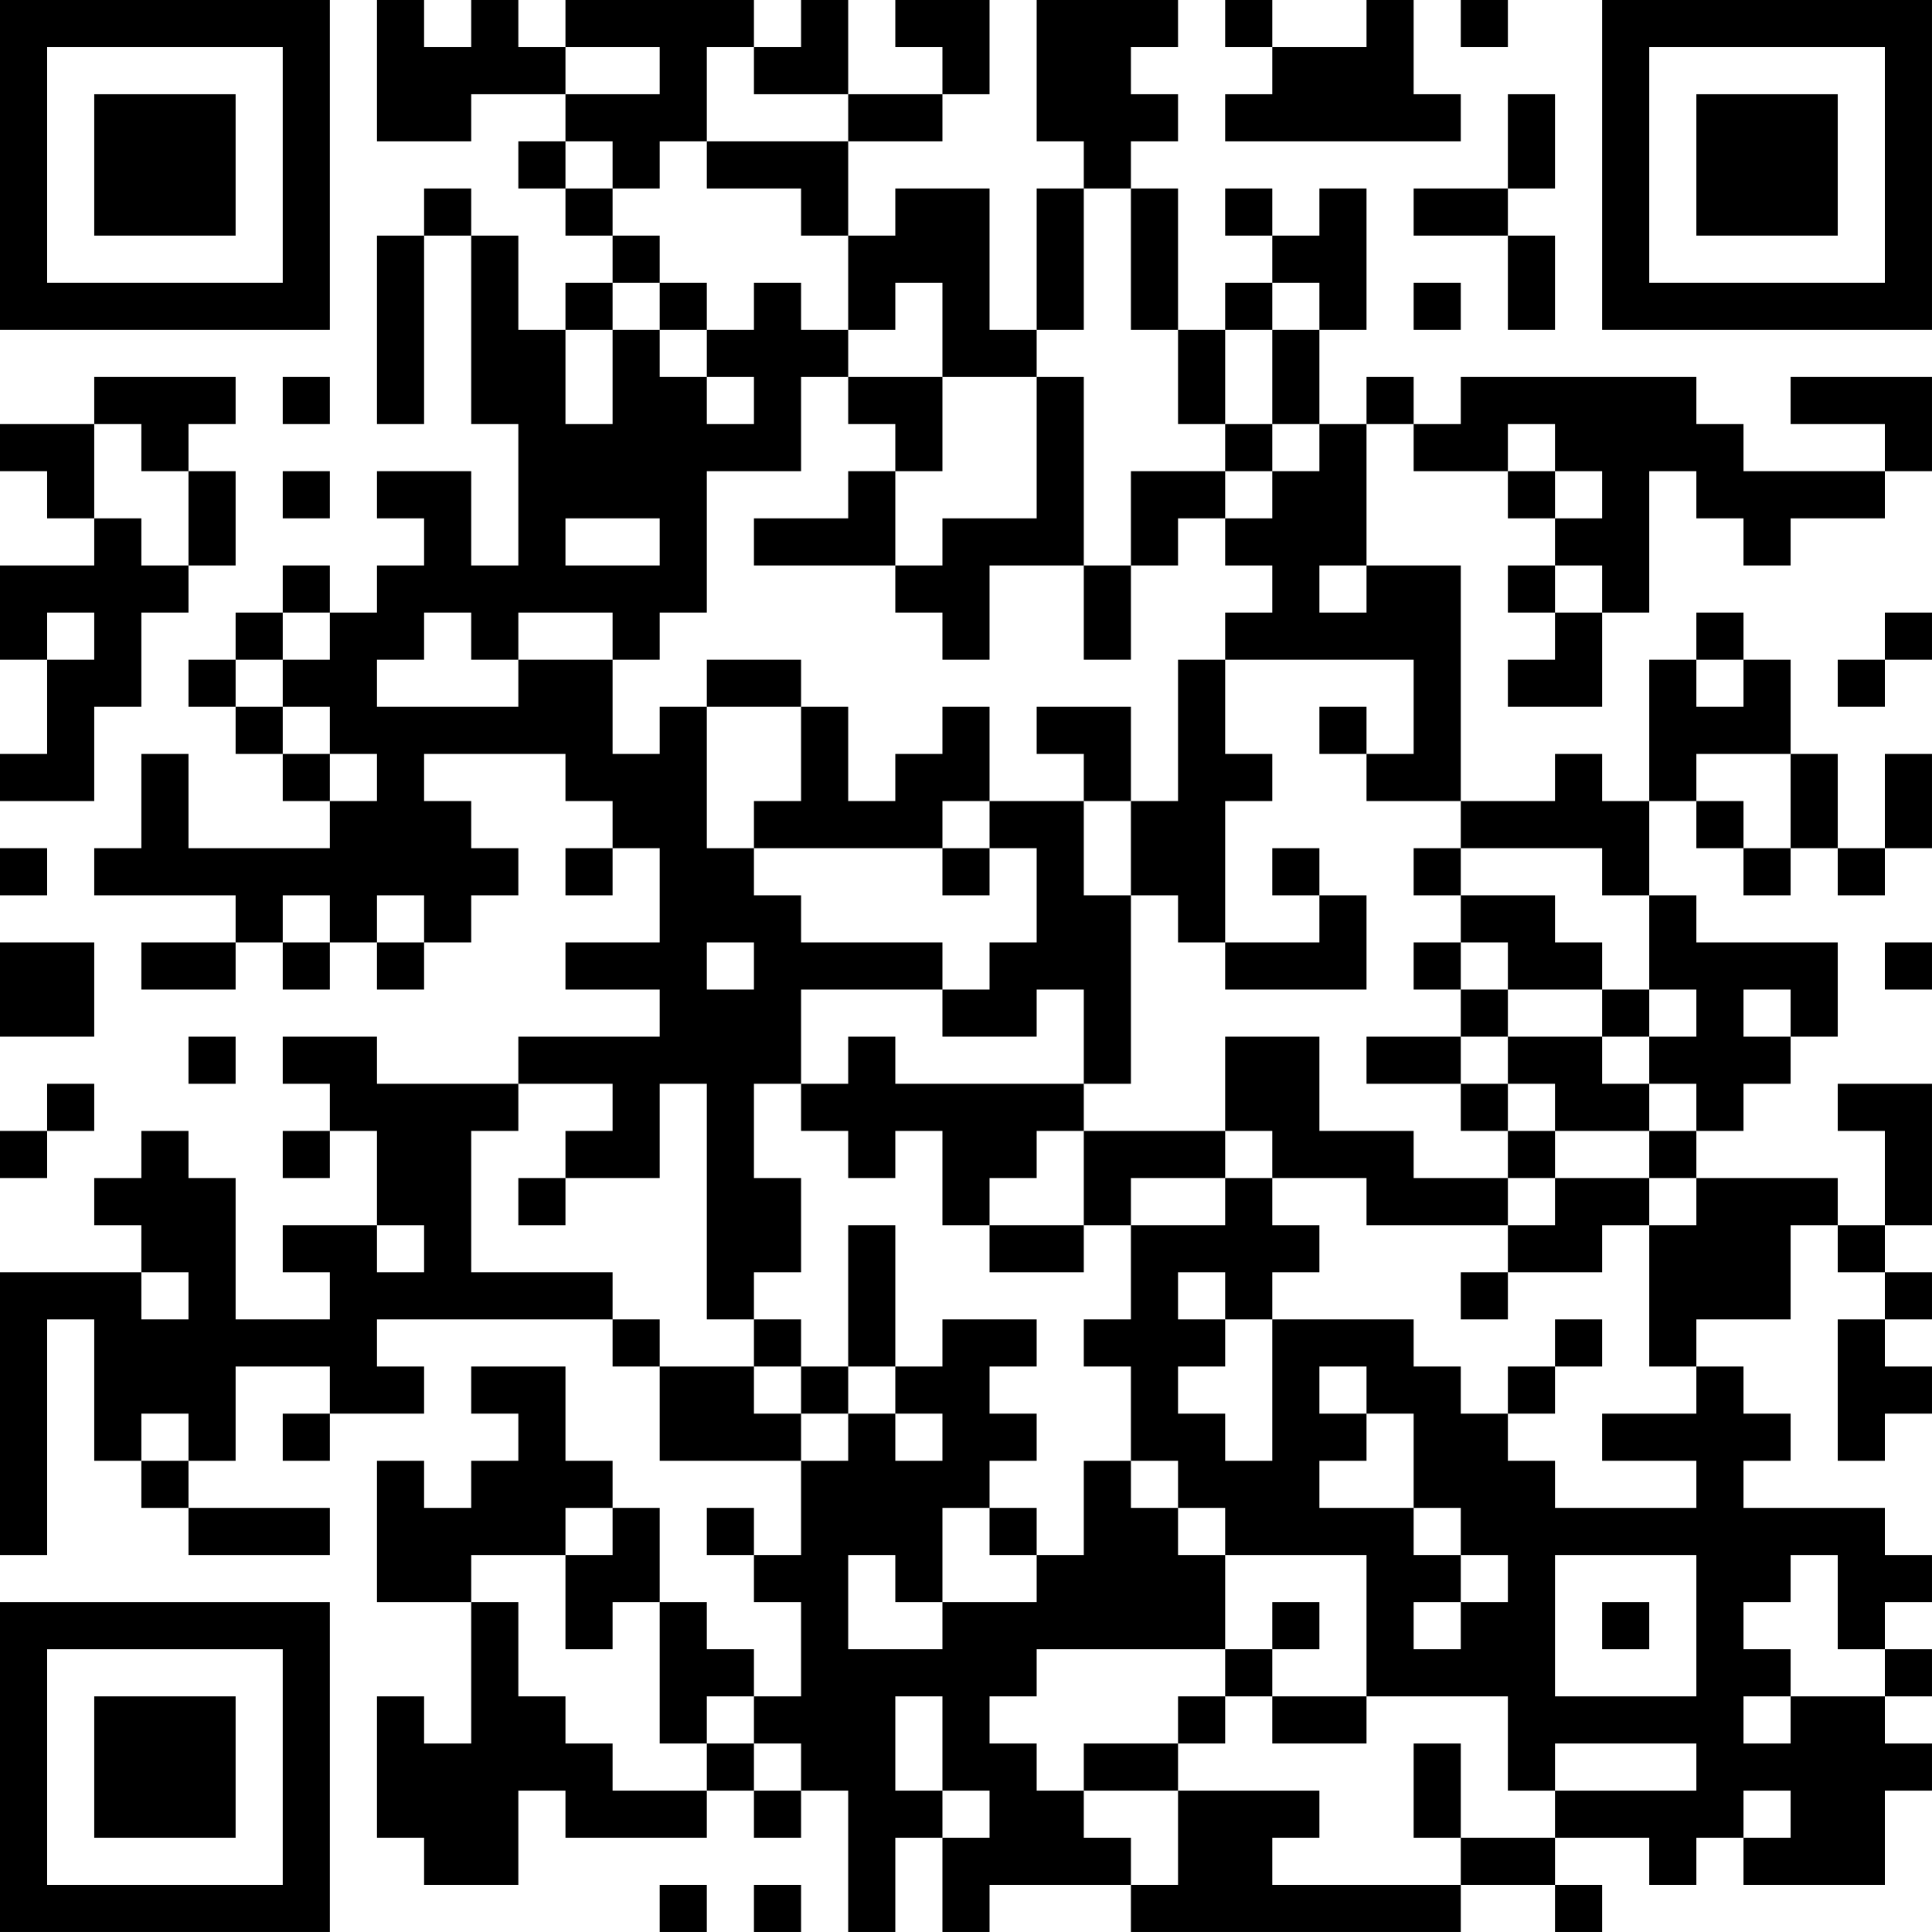 <?xml version="1.0" encoding="UTF-8"?>
<svg xmlns="http://www.w3.org/2000/svg" version="1.1" width="200" height="200" viewBox="0 0 200 200"><rect x="0" y="0" width="200" height="200" fill="#ffffff"/><g transform="scale(4.878)"><g transform="translate(0,0)"><path fill-rule="evenodd" d="M8 0L8 3L10 3L10 2L12 2L12 3L11 3L11 4L12 4L12 5L13 5L13 6L12 6L12 7L11 7L11 5L10 5L10 4L9 4L9 5L8 5L8 9L9 9L9 5L10 5L10 9L11 9L11 12L10 12L10 10L8 10L8 11L9 11L9 12L8 12L8 13L7 13L7 12L6 12L6 13L5 13L5 14L4 14L4 15L5 15L5 16L6 16L6 17L7 17L7 18L4 18L4 16L3 16L3 18L2 18L2 19L5 19L5 20L3 20L3 21L5 21L5 20L6 20L6 21L7 21L7 20L8 20L8 21L9 21L9 20L10 20L10 19L11 19L11 18L10 18L10 17L9 17L9 16L12 16L12 17L13 17L13 18L12 18L12 19L13 19L13 18L14 18L14 20L12 20L12 21L14 21L14 22L11 22L11 23L8 23L8 22L6 22L6 23L7 23L7 24L6 24L6 25L7 25L7 24L8 24L8 26L6 26L6 27L7 27L7 28L5 28L5 25L4 25L4 24L3 24L3 25L2 25L2 26L3 26L3 27L0 27L0 33L1 33L1 28L2 28L2 31L3 31L3 32L4 32L4 33L7 33L7 32L4 32L4 31L5 31L5 29L7 29L7 30L6 30L6 31L7 31L7 30L9 30L9 29L8 29L8 28L13 28L13 29L14 29L14 31L17 31L17 33L16 33L16 32L15 32L15 33L16 33L16 34L17 34L17 36L16 36L16 35L15 35L15 34L14 34L14 32L13 32L13 31L12 31L12 29L10 29L10 30L11 30L11 31L10 31L10 32L9 32L9 31L8 31L8 34L10 34L10 37L9 37L9 36L8 36L8 39L9 39L9 40L11 40L11 38L12 38L12 39L15 39L15 38L16 38L16 39L17 39L17 38L18 38L18 41L19 41L19 39L20 39L20 41L21 41L21 40L24 40L24 41L31 41L31 40L33 40L33 41L34 41L34 40L33 40L33 39L35 39L35 40L36 40L36 39L37 39L37 40L40 40L40 38L41 38L41 37L40 37L40 36L41 36L41 35L40 35L40 34L41 34L41 33L40 33L40 32L37 32L37 31L38 31L38 30L37 30L37 29L36 29L36 28L38 28L38 26L39 26L39 27L40 27L40 28L39 28L39 31L40 31L40 30L41 30L41 29L40 29L40 28L41 28L41 27L40 27L40 26L41 26L41 23L39 23L39 24L40 24L40 26L39 26L39 25L36 25L36 24L37 24L37 23L38 23L38 22L39 22L39 20L36 20L36 19L35 19L35 17L36 17L36 18L37 18L37 19L38 19L38 18L39 18L39 19L40 19L40 18L41 18L41 16L40 16L40 18L39 18L39 16L38 16L38 14L37 14L37 13L36 13L36 14L35 14L35 17L34 17L34 16L33 16L33 17L31 17L31 12L29 12L29 9L30 9L30 10L32 10L32 11L33 11L33 12L32 12L32 13L33 13L33 14L32 14L32 15L34 15L34 13L35 13L35 10L36 10L36 11L37 11L37 12L38 12L38 11L40 11L40 10L41 10L41 8L38 8L38 9L40 9L40 10L37 10L37 9L36 9L36 8L31 8L31 9L30 9L30 8L29 8L29 9L28 9L28 7L29 7L29 4L28 4L28 5L27 5L27 4L26 4L26 5L27 5L27 6L26 6L26 7L25 7L25 4L24 4L24 3L25 3L25 2L24 2L24 1L25 1L25 0L22 0L22 3L23 3L23 4L22 4L22 7L21 7L21 4L19 4L19 5L18 5L18 3L20 3L20 2L21 2L21 0L19 0L19 1L20 1L20 2L18 2L18 0L17 0L17 1L16 1L16 0L12 0L12 1L11 1L11 0L10 0L10 1L9 1L9 0ZM26 0L26 1L27 1L27 2L26 2L26 3L31 3L31 2L30 2L30 0L29 0L29 1L27 1L27 0ZM31 0L31 1L32 1L32 0ZM12 1L12 2L14 2L14 1ZM15 1L15 3L14 3L14 4L13 4L13 3L12 3L12 4L13 4L13 5L14 5L14 6L13 6L13 7L12 7L12 9L13 9L13 7L14 7L14 8L15 8L15 9L16 9L16 8L15 8L15 7L16 7L16 6L17 6L17 7L18 7L18 8L17 8L17 10L15 10L15 13L14 13L14 14L13 14L13 13L11 13L11 14L10 14L10 13L9 13L9 14L8 14L8 15L11 15L11 14L13 14L13 16L14 16L14 15L15 15L15 18L16 18L16 19L17 19L17 20L20 20L20 21L17 21L17 23L16 23L16 25L17 25L17 27L16 27L16 28L15 28L15 23L14 23L14 25L12 25L12 24L13 24L13 23L11 23L11 24L10 24L10 27L13 27L13 28L14 28L14 29L16 29L16 30L17 30L17 31L18 31L18 30L19 30L19 31L20 31L20 30L19 30L19 29L20 29L20 28L22 28L22 29L21 29L21 30L22 30L22 31L21 31L21 32L20 32L20 34L19 34L19 33L18 33L18 35L20 35L20 34L22 34L22 33L23 33L23 31L24 31L24 32L25 32L25 33L26 33L26 35L22 35L22 36L21 36L21 37L22 37L22 38L23 38L23 39L24 39L24 40L25 40L25 38L28 38L28 39L27 39L27 40L31 40L31 39L33 39L33 38L36 38L36 37L33 37L33 38L32 38L32 36L29 36L29 33L26 33L26 32L25 32L25 31L24 31L24 29L23 29L23 28L24 28L24 26L26 26L26 25L27 25L27 26L28 26L28 27L27 27L27 28L26 28L26 27L25 27L25 28L26 28L26 29L25 29L25 30L26 30L26 31L27 31L27 28L30 28L30 29L31 29L31 30L32 30L32 31L33 31L33 32L36 32L36 31L34 31L34 30L36 30L36 29L35 29L35 26L36 26L36 25L35 25L35 24L36 24L36 23L35 23L35 22L36 22L36 21L35 21L35 19L34 19L34 18L31 18L31 17L29 17L29 16L30 16L30 14L26 14L26 13L27 13L27 12L26 12L26 11L27 11L27 10L28 10L28 9L27 9L27 7L28 7L28 6L27 6L27 7L26 7L26 9L25 9L25 7L24 7L24 4L23 4L23 7L22 7L22 8L20 8L20 6L19 6L19 7L18 7L18 5L17 5L17 4L15 4L15 3L18 3L18 2L16 2L16 1ZM32 2L32 4L30 4L30 5L32 5L32 7L33 7L33 5L32 5L32 4L33 4L33 2ZM14 6L14 7L15 7L15 6ZM30 6L30 7L31 7L31 6ZM2 8L2 9L0 9L0 10L1 10L1 11L2 11L2 12L0 12L0 14L1 14L1 16L0 16L0 17L2 17L2 15L3 15L3 13L4 13L4 12L5 12L5 10L4 10L4 9L5 9L5 8ZM6 8L6 9L7 9L7 8ZM18 8L18 9L19 9L19 10L18 10L18 11L16 11L16 12L19 12L19 13L20 13L20 14L21 14L21 12L23 12L23 14L24 14L24 12L25 12L25 11L26 11L26 10L27 10L27 9L26 9L26 10L24 10L24 12L23 12L23 8L22 8L22 11L20 11L20 12L19 12L19 10L20 10L20 8ZM2 9L2 11L3 11L3 12L4 12L4 10L3 10L3 9ZM32 9L32 10L33 10L33 11L34 11L34 10L33 10L33 9ZM6 10L6 11L7 11L7 10ZM12 11L12 12L14 12L14 11ZM28 12L28 13L29 13L29 12ZM33 12L33 13L34 13L34 12ZM1 13L1 14L2 14L2 13ZM6 13L6 14L5 14L5 15L6 15L6 16L7 16L7 17L8 17L8 16L7 16L7 15L6 15L6 14L7 14L7 13ZM40 13L40 14L39 14L39 15L40 15L40 14L41 14L41 13ZM15 14L15 15L17 15L17 17L16 17L16 18L20 18L20 19L21 19L21 18L22 18L22 20L21 20L21 21L20 21L20 22L22 22L22 21L23 21L23 23L19 23L19 22L18 22L18 23L17 23L17 24L18 24L18 25L19 25L19 24L20 24L20 26L21 26L21 27L23 27L23 26L24 26L24 25L26 25L26 24L27 24L27 25L29 25L29 26L32 26L32 27L31 27L31 28L32 28L32 27L34 27L34 26L35 26L35 25L33 25L33 24L35 24L35 23L34 23L34 22L35 22L35 21L34 21L34 20L33 20L33 19L31 19L31 18L30 18L30 19L31 19L31 20L30 20L30 21L31 21L31 22L29 22L29 23L31 23L31 24L32 24L32 25L30 25L30 24L28 24L28 22L26 22L26 24L23 24L23 23L24 23L24 19L25 19L25 20L26 20L26 21L29 21L29 19L28 19L28 18L27 18L27 19L28 19L28 20L26 20L26 17L27 17L27 16L26 16L26 14L25 14L25 17L24 17L24 15L22 15L22 16L23 16L23 17L21 17L21 15L20 15L20 16L19 16L19 17L18 17L18 15L17 15L17 14ZM36 14L36 15L37 15L37 14ZM28 15L28 16L29 16L29 15ZM36 16L36 17L37 17L37 18L38 18L38 16ZM20 17L20 18L21 18L21 17ZM23 17L23 19L24 19L24 17ZM0 18L0 19L1 19L1 18ZM6 19L6 20L7 20L7 19ZM8 19L8 20L9 20L9 19ZM0 20L0 22L2 22L2 20ZM15 20L15 21L16 21L16 20ZM31 20L31 21L32 21L32 22L31 22L31 23L32 23L32 24L33 24L33 23L32 23L32 22L34 22L34 21L32 21L32 20ZM40 20L40 21L41 21L41 20ZM37 21L37 22L38 22L38 21ZM4 22L4 23L5 23L5 22ZM1 23L1 24L0 24L0 25L1 25L1 24L2 24L2 23ZM22 24L22 25L21 25L21 26L23 26L23 24ZM11 25L11 26L12 26L12 25ZM32 25L32 26L33 26L33 25ZM8 26L8 27L9 27L9 26ZM18 26L18 29L17 29L17 28L16 28L16 29L17 29L17 30L18 30L18 29L19 29L19 26ZM3 27L3 28L4 28L4 27ZM33 28L33 29L32 29L32 30L33 30L33 29L34 29L34 28ZM28 29L28 30L29 30L29 31L28 31L28 32L30 32L30 33L31 33L31 34L30 34L30 35L31 35L31 34L32 34L32 33L31 33L31 32L30 32L30 30L29 30L29 29ZM3 30L3 31L4 31L4 30ZM12 32L12 33L10 33L10 34L11 34L11 36L12 36L12 37L13 37L13 38L15 38L15 37L16 37L16 38L17 38L17 37L16 37L16 36L15 36L15 37L14 37L14 34L13 34L13 35L12 35L12 33L13 33L13 32ZM21 32L21 33L22 33L22 32ZM33 33L33 36L36 36L36 33ZM38 33L38 34L37 34L37 35L38 35L38 36L37 36L37 37L38 37L38 36L40 36L40 35L39 35L39 33ZM27 34L27 35L26 35L26 36L25 36L25 37L23 37L23 38L25 38L25 37L26 37L26 36L27 36L27 37L29 37L29 36L27 36L27 35L28 35L28 34ZM34 34L34 35L35 35L35 34ZM19 36L19 38L20 38L20 39L21 39L21 38L20 38L20 36ZM30 37L30 39L31 39L31 37ZM37 38L37 39L38 39L38 38ZM14 40L14 41L15 41L15 40ZM16 40L16 41L17 41L17 40ZM0 0L0 7L7 7L7 0ZM1 1L1 6L6 6L6 1ZM2 2L2 5L5 5L5 2ZM34 0L34 7L41 7L41 0ZM35 1L35 6L40 6L40 1ZM36 2L36 5L39 5L39 2ZM0 34L0 41L7 41L7 34ZM1 35L1 40L6 40L6 35ZM2 36L2 39L5 39L5 36Z" fill="#000000"/></g></g></svg>
